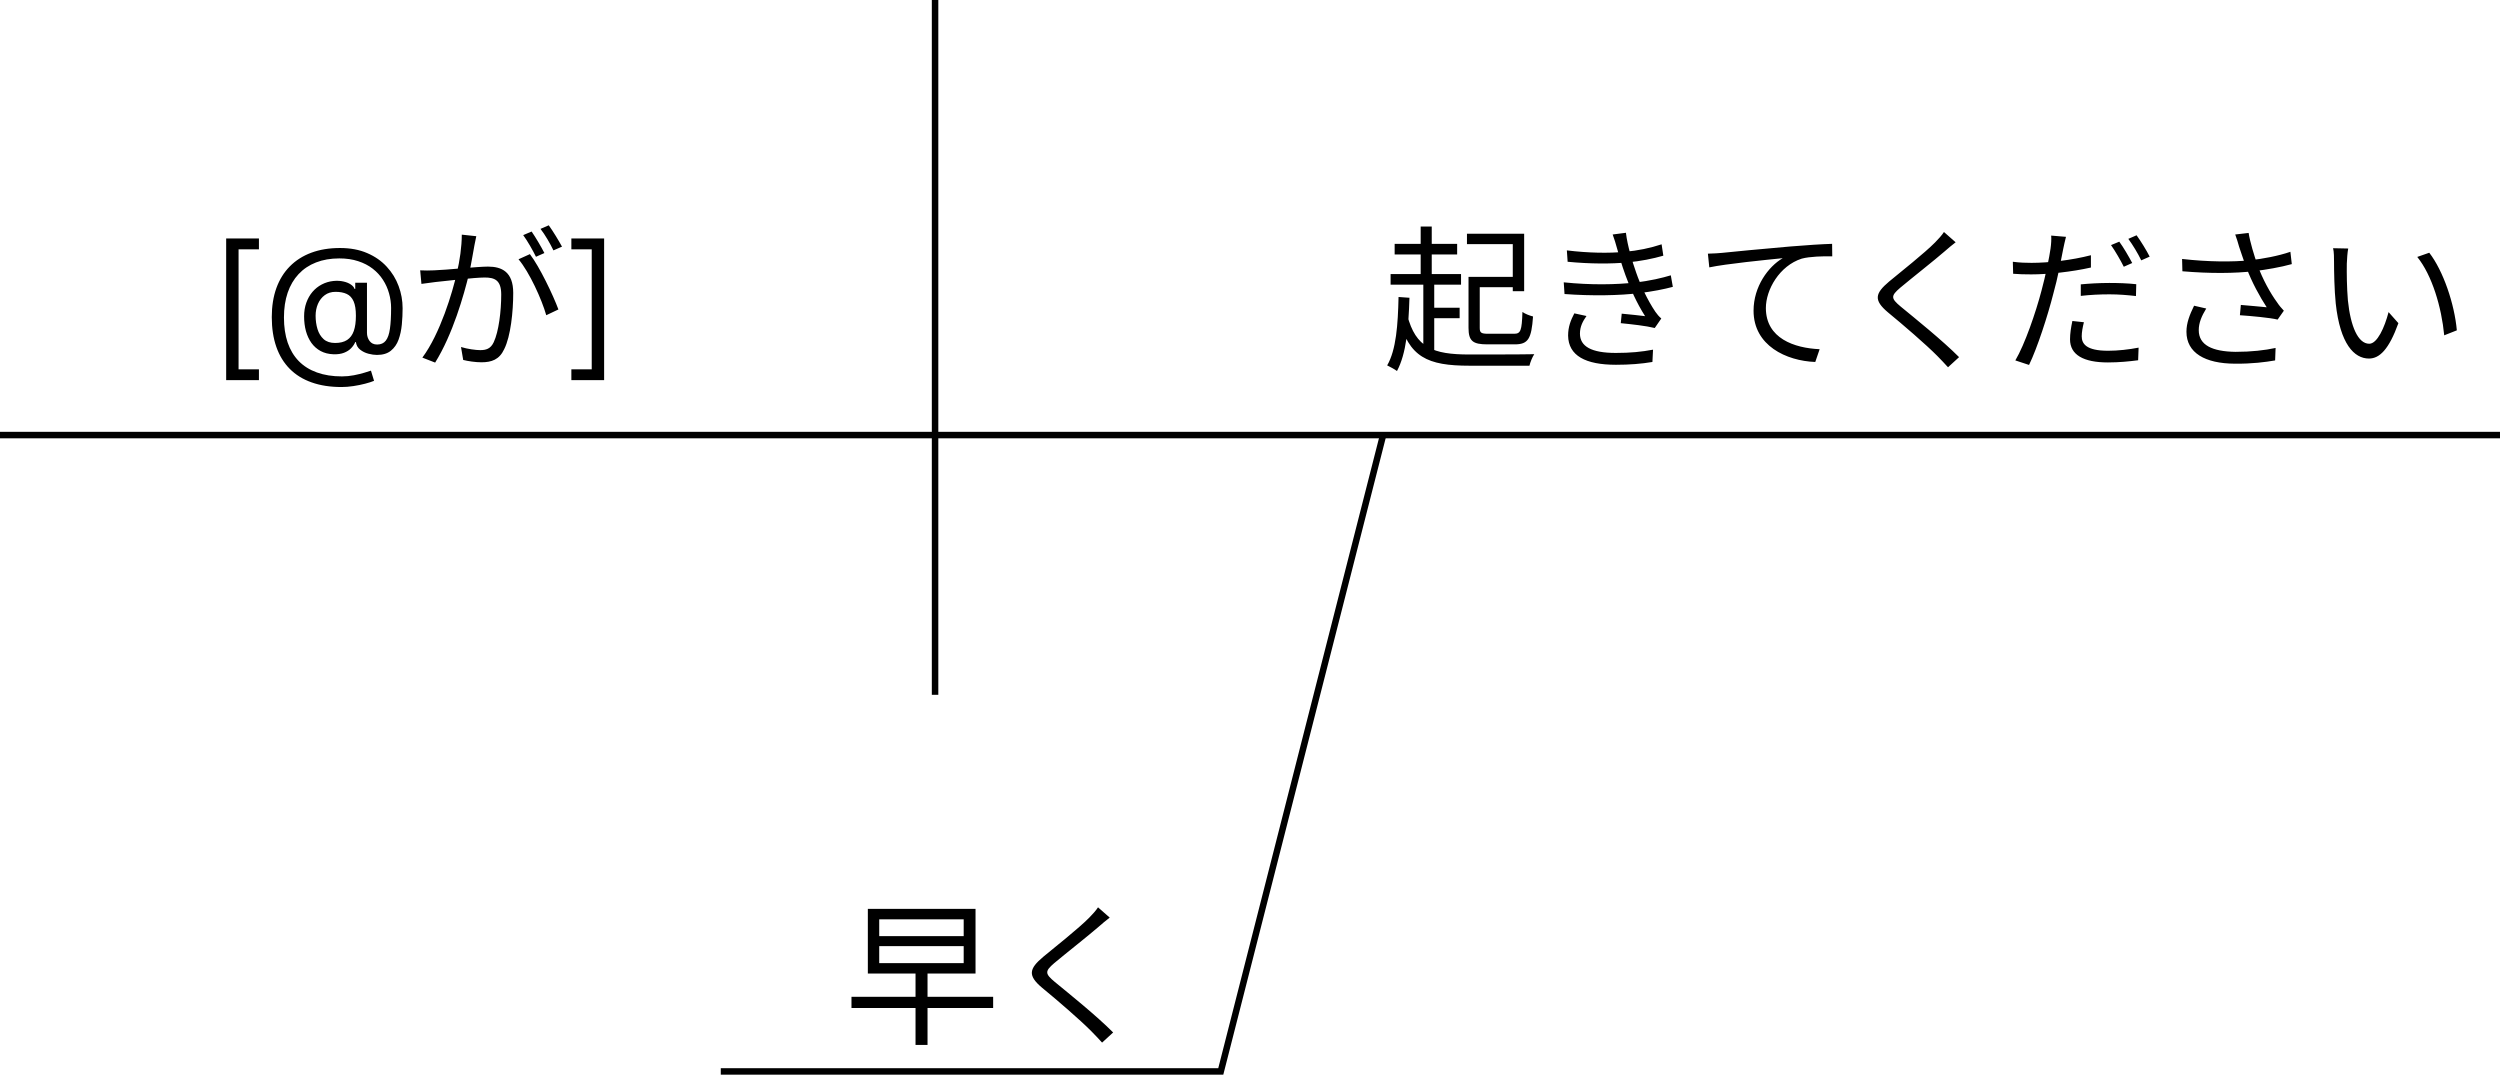 <svg width="385" height="166" viewBox="0 0 385 166" fill="none" xmlns="http://www.w3.org/2000/svg">
<path d="M214.776 37.552V39.184H224.4V37.552H214.776ZM226.848 42.64V44.224H233.904V42.64H226.848ZM214.152 42.208V43.84H225V42.208H214.152ZM220.008 47.392V49H224.784V47.392H220.008ZM218.784 34.888V43.048H220.488V34.888H218.784ZM219.192 43.312V54.328H220.872V43.312H219.192ZM225.912 35.992V37.6H232.968V44.848H234.72V35.992H225.912ZM226.152 42.64V50.488C226.152 52.528 226.824 53.032 229.056 53.032C229.536 53.032 232.776 53.032 233.28 53.032C235.344 53.032 235.848 52.168 236.088 48.736C235.584 48.616 234.84 48.328 234.456 48.04C234.36 50.92 234.192 51.4 233.16 51.4C232.44 51.4 229.752 51.4 229.224 51.4C228.096 51.4 227.88 51.256 227.88 50.488V42.64H226.152ZM216.72 48.544L215.4 48.976C216.96 55.024 219.816 56.32 226.32 56.32H235.536C235.656 55.792 235.992 54.952 236.28 54.544C234.792 54.592 227.448 54.592 226.272 54.592C220.704 54.592 218.016 53.56 216.72 48.544ZM215.376 45.736C215.28 50.008 215.016 53.872 213.624 56.272C214.032 56.464 214.824 56.896 215.136 57.136C216.576 54.448 216.912 50.464 217.056 45.856L215.376 45.736ZM241.296 38.56L241.416 40.312C244.848 40.648 248.208 40.648 250.632 40.408C252.552 40.24 254.592 39.832 256.152 39.376L255.888 37.624C254.16 38.2 252.192 38.608 250.224 38.776C247.776 39.016 244.632 38.968 241.296 38.56ZM240.816 43.48L240.936 45.28C245.064 45.592 249.504 45.52 252.456 45.136C254.472 44.896 256.296 44.536 257.616 44.176L257.304 42.4C256.032 42.784 254.088 43.264 251.808 43.504C249 43.84 244.92 43.912 240.816 43.48ZM249.024 38.248C249.36 39.448 249.72 40.72 250.32 42.376C251.016 44.32 252.024 46.624 253.344 48.688C252.6 48.592 251.04 48.424 249.744 48.304L249.6 49.768C251.256 49.936 253.488 50.176 254.832 50.512L255.84 49.048C255.48 48.736 255.192 48.4 254.928 48.016C253.68 46.168 252.624 43.864 251.976 41.992C251.376 40.288 250.632 37.864 250.392 35.848L248.352 36.112C248.616 36.808 248.832 37.552 249.024 38.248ZM244.32 48.664L242.448 48.256C241.896 49.312 241.488 50.32 241.488 51.688C241.536 54.784 244.176 56.176 248.856 56.176C250.92 56.176 252.792 56.032 254.472 55.744L254.568 53.848C252.816 54.184 251.064 54.352 248.832 54.352C245.064 54.352 243.312 53.344 243.312 51.376C243.312 50.296 243.744 49.48 244.32 48.664ZM263.016 39.064L263.232 41.176C265.848 40.624 271.944 40.024 274.536 39.76C272.328 41.056 270.048 44.104 270.048 47.848C270.048 53.224 275.088 55.576 279.552 55.744L280.224 53.776C276.336 53.608 271.944 52.12 271.944 47.44C271.944 44.608 274.032 40.936 277.464 39.832C278.688 39.496 280.776 39.448 282.168 39.472L282.144 37.552C280.536 37.6 278.304 37.744 275.688 37.96C271.248 38.344 266.736 38.776 265.176 38.944C264.696 38.992 263.928 39.04 263.016 39.064ZM301.169 37.312L299.369 35.728C299.105 36.16 298.481 36.856 298.001 37.336C296.393 38.968 292.745 41.848 290.921 43.36C288.761 45.184 288.497 46.216 290.753 48.112C293.009 49.96 296.633 53.08 298.337 54.808C298.913 55.408 299.489 55.984 299.993 56.56L301.697 55C299.153 52.432 294.905 49.024 292.721 47.224C291.161 45.928 291.185 45.568 292.625 44.32C294.401 42.832 297.857 40.12 299.513 38.68C299.897 38.344 300.641 37.696 301.169 37.312ZM318.161 36.472L315.881 36.28C315.929 36.784 315.881 37.6 315.785 38.272C315.617 39.544 314.993 42.544 314.393 44.752C313.505 48.136 311.825 53.032 310.361 55.504L312.473 56.2C313.745 53.584 315.353 48.616 316.217 45.208C316.889 42.832 317.393 40.096 317.729 38.368C317.825 37.912 318.017 37 318.161 36.472ZM312.857 40.48C311.969 40.48 311.105 40.456 309.977 40.312L310.025 42.16C310.913 42.232 311.753 42.256 312.809 42.256C315.401 42.256 319.025 41.872 322.001 41.2V39.304C319.025 40.072 315.497 40.48 312.857 40.48ZM320.441 43.792V45.568C321.905 45.4 323.369 45.328 324.881 45.328C326.297 45.328 327.689 45.448 328.937 45.592L328.985 43.768C327.689 43.624 326.225 43.576 324.833 43.576C323.273 43.576 321.689 43.672 320.441 43.792ZM320.921 49.624L319.145 49.432C318.929 50.464 318.785 51.352 318.785 52.264C318.785 54.64 320.849 55.816 324.617 55.816C326.369 55.816 327.977 55.648 329.273 55.48L329.345 53.536C327.857 53.824 326.201 54.016 324.641 54.016C321.233 54.016 320.585 52.912 320.585 51.784C320.585 51.16 320.729 50.392 320.921 49.624ZM326.369 37.216L325.097 37.744C325.745 38.656 326.585 40.12 327.065 41.08L328.361 40.504C327.857 39.544 326.993 38.056 326.369 37.216ZM329.033 36.232L327.761 36.784C328.433 37.696 329.249 39.04 329.753 40.096L331.049 39.52C330.593 38.608 329.681 37.12 329.033 36.232ZM344.825 38.008C345.089 38.752 345.425 39.856 345.953 41.224C346.745 43.408 348.065 45.784 349.073 47.32C348.209 47.224 346.433 47.08 345.089 46.96L344.945 48.544C346.673 48.664 349.601 48.928 350.753 49.216L351.713 47.848C351.353 47.464 350.993 47.056 350.681 46.576C349.649 45.184 348.425 42.952 347.681 40.888C347.129 39.328 346.505 37.264 346.289 35.872L344.225 36.112C344.465 36.76 344.681 37.48 344.825 38.008ZM336.041 39.88L336.089 41.776C340.337 42.136 344.153 42.112 347.201 41.752C348.953 41.536 351.233 41.152 352.937 40.672L352.721 38.776C350.849 39.424 348.473 39.856 346.577 40.072C343.841 40.36 340.049 40.336 336.041 39.88ZM339.761 47.512L337.889 47.08C337.193 48.496 336.713 49.744 336.713 51.088C336.713 54.352 339.593 55.984 344.153 56.008C346.841 56.032 348.857 55.768 350.369 55.504L350.441 53.584C348.785 53.944 346.697 54.184 344.273 54.184C340.697 54.136 338.609 53.152 338.609 50.848C338.609 49.72 339.041 48.688 339.761 47.512ZM361.625 38.272L359.297 38.224C359.441 38.776 359.441 39.808 359.441 40.36C359.441 41.752 359.489 44.68 359.705 46.744C360.377 52.96 362.537 55.216 364.817 55.216C366.449 55.216 367.889 53.824 369.353 49.768L367.841 48.064C367.217 50.464 366.089 52.936 364.865 52.936C363.137 52.936 361.985 50.272 361.577 46.264C361.409 44.296 361.385 42.088 361.409 40.6C361.433 39.976 361.505 38.824 361.625 38.272ZM374.105 38.92L372.257 39.568C374.537 42.376 376.001 47.32 376.409 51.64L378.353 50.872C377.993 46.816 376.265 41.704 374.105 38.92Z" fill="black"/>
<path d="M34.83 58.545V36.727H39.875V38.398H36.739V56.875H39.875V58.545H34.83ZM52.593 59.602C50.854 59.602 49.318 59.364 47.982 58.886C46.647 58.415 45.525 57.719 44.616 56.798C43.707 55.878 43.019 54.75 42.553 53.415C42.087 52.08 41.854 50.551 41.854 48.83C41.854 47.165 42.09 45.676 42.562 44.364C43.039 43.051 43.729 41.938 44.633 41.023C45.542 40.102 46.644 39.401 47.94 38.918C49.241 38.435 50.712 38.193 52.354 38.193C53.951 38.193 55.349 38.455 56.548 38.977C57.752 39.494 58.758 40.196 59.565 41.082C60.377 41.963 60.985 42.955 61.389 44.057C61.798 45.159 62.002 46.295 62.002 47.466C62.002 48.29 61.962 49.125 61.883 49.972C61.803 50.818 61.636 51.597 61.38 52.307C61.124 53.011 60.729 53.58 60.195 54.011C59.667 54.443 58.951 54.659 58.048 54.659C57.65 54.659 57.212 54.597 56.735 54.472C56.258 54.347 55.834 54.139 55.465 53.849C55.096 53.56 54.877 53.17 54.809 52.682H54.707C54.57 53.011 54.36 53.324 54.076 53.619C53.798 53.915 53.431 54.151 52.977 54.327C52.528 54.503 51.979 54.58 51.332 54.557C50.593 54.528 49.943 54.364 49.38 54.062C48.818 53.756 48.346 53.341 47.965 52.818C47.59 52.29 47.306 51.679 47.113 50.986C46.925 50.287 46.832 49.534 46.832 48.727C46.832 47.96 46.945 47.258 47.173 46.622C47.4 45.986 47.715 45.429 48.119 44.952C48.528 44.474 49.005 44.094 49.55 43.81C50.102 43.52 50.695 43.341 51.332 43.273C51.9 43.216 52.417 43.242 52.883 43.349C53.349 43.452 53.732 43.608 54.033 43.818C54.334 44.023 54.525 44.25 54.604 44.5H54.707V43.545H56.514V51.25C56.514 51.727 56.647 52.148 56.914 52.511C57.181 52.875 57.57 53.057 58.082 53.057C58.661 53.057 59.104 52.858 59.411 52.46C59.724 52.062 59.937 51.449 60.05 50.619C60.17 49.79 60.229 48.727 60.229 47.432C60.229 46.67 60.124 45.92 59.914 45.182C59.709 44.438 59.397 43.742 58.977 43.094C58.562 42.446 58.036 41.875 57.4 41.381C56.764 40.886 56.016 40.5 55.158 40.222C54.306 39.938 53.337 39.795 52.252 39.795C50.917 39.795 49.721 40.003 48.664 40.418C47.613 40.827 46.718 41.426 45.979 42.216C45.246 43 44.687 43.955 44.3 45.08C43.92 46.199 43.729 47.472 43.729 48.898C43.729 50.347 43.92 51.633 44.3 52.758C44.687 53.883 45.255 54.832 46.005 55.605C46.761 56.378 47.695 56.963 48.809 57.361C49.923 57.764 51.207 57.966 52.661 57.966C53.286 57.966 53.903 57.906 54.511 57.787C55.119 57.668 55.656 57.537 56.121 57.395C56.587 57.253 56.923 57.148 57.127 57.08L57.604 58.648C57.252 58.795 56.792 58.943 56.224 59.091C55.661 59.239 55.059 59.361 54.417 59.457C53.781 59.554 53.173 59.602 52.593 59.602ZM51.604 52.818C52.366 52.818 52.982 52.665 53.454 52.358C53.925 52.051 54.269 51.588 54.485 50.969C54.701 50.349 54.809 49.568 54.809 48.625C54.809 47.67 54.69 46.926 54.451 46.392C54.212 45.858 53.86 45.483 53.394 45.267C52.928 45.051 52.354 44.943 51.673 44.943C51.025 44.943 50.471 45.114 50.011 45.455C49.556 45.79 49.207 46.239 48.962 46.801C48.724 47.358 48.604 47.966 48.604 48.625C48.604 49.352 48.701 50.037 48.894 50.679C49.087 51.315 49.403 51.832 49.84 52.23C50.278 52.622 50.866 52.818 51.604 52.818ZM73.348 36.376L71.116 36.136C71.116 37.984 70.804 40.144 70.348 42.064C69.7 44.992 67.78 51.4 65.044 55.072L67.012 55.84C69.724 51.472 71.428 45.496 72.244 42.112C72.58 40.624 72.892 38.656 73.06 37.792C73.156 37.336 73.252 36.808 73.348 36.376ZM81.604 39.136L79.852 39.928C81.532 41.92 83.428 46.096 84.124 48.544L85.996 47.656C85.18 45.448 83.092 41.08 81.604 39.136ZM64.708 41.632L64.9 43.72C65.524 43.624 66.508 43.504 67.06 43.432C68.524 43.288 73.036 42.736 74.644 42.736C76.18 42.736 77.188 43.144 77.188 45.352C77.188 47.944 76.804 51.064 76.036 52.696C75.556 53.728 74.836 53.92 73.948 53.92C73.276 53.92 72.004 53.752 70.996 53.44L71.332 55.432C72.076 55.624 73.228 55.792 74.14 55.792C75.7 55.792 76.9 55.384 77.644 53.776C78.652 51.784 79.036 47.968 79.036 45.112C79.036 41.872 77.284 41.056 75.148 41.056C73.516 41.056 68.644 41.584 66.844 41.632C66.076 41.656 65.452 41.68 64.708 41.632ZM81.868 35.656L80.572 36.208C81.244 37.12 82.06 38.56 82.54 39.544L83.836 38.968C83.332 37.984 82.468 36.52 81.868 35.656ZM84.508 34.696L83.236 35.248C83.932 36.136 84.724 37.504 85.228 38.56L86.548 37.984C86.068 37.096 85.156 35.584 84.508 34.696ZM93.035 36.727V58.545H87.99V56.875H91.126V38.398H87.99V36.727H93.035Z" fill="black"/>
<path d="M0 67L385 67" stroke="black"/>
<path d="M144 0L144 107" stroke="black"/>
<path d="M140.992 149.664V160.92H142.84V149.664H140.992ZM135.4 145.704H148.408V148.32H135.4V145.704ZM135.4 141.576H148.408V144.168H135.4V141.576ZM133.648 139.968V149.928H150.232V139.968H133.648ZM131.128 153.504V155.232H152.944V153.504H131.128ZM170.896 141.312L169.096 139.728C168.832 140.16 168.208 140.856 167.728 141.336C166.12 142.968 162.472 145.848 160.648 147.36C158.488 149.184 158.224 150.216 160.48 152.112C162.736 153.96 166.36 157.08 168.064 158.808C168.64 159.408 169.216 159.984 169.72 160.56L171.424 159C168.88 156.432 164.632 153.024 162.448 151.224C160.888 149.928 160.912 149.568 162.352 148.32C164.128 146.832 167.584 144.12 169.24 142.68C169.624 142.344 170.368 141.696 170.896 141.312Z" fill="black"/>
<path d="M213 67L188 165H111" stroke="black"/>
</svg>
